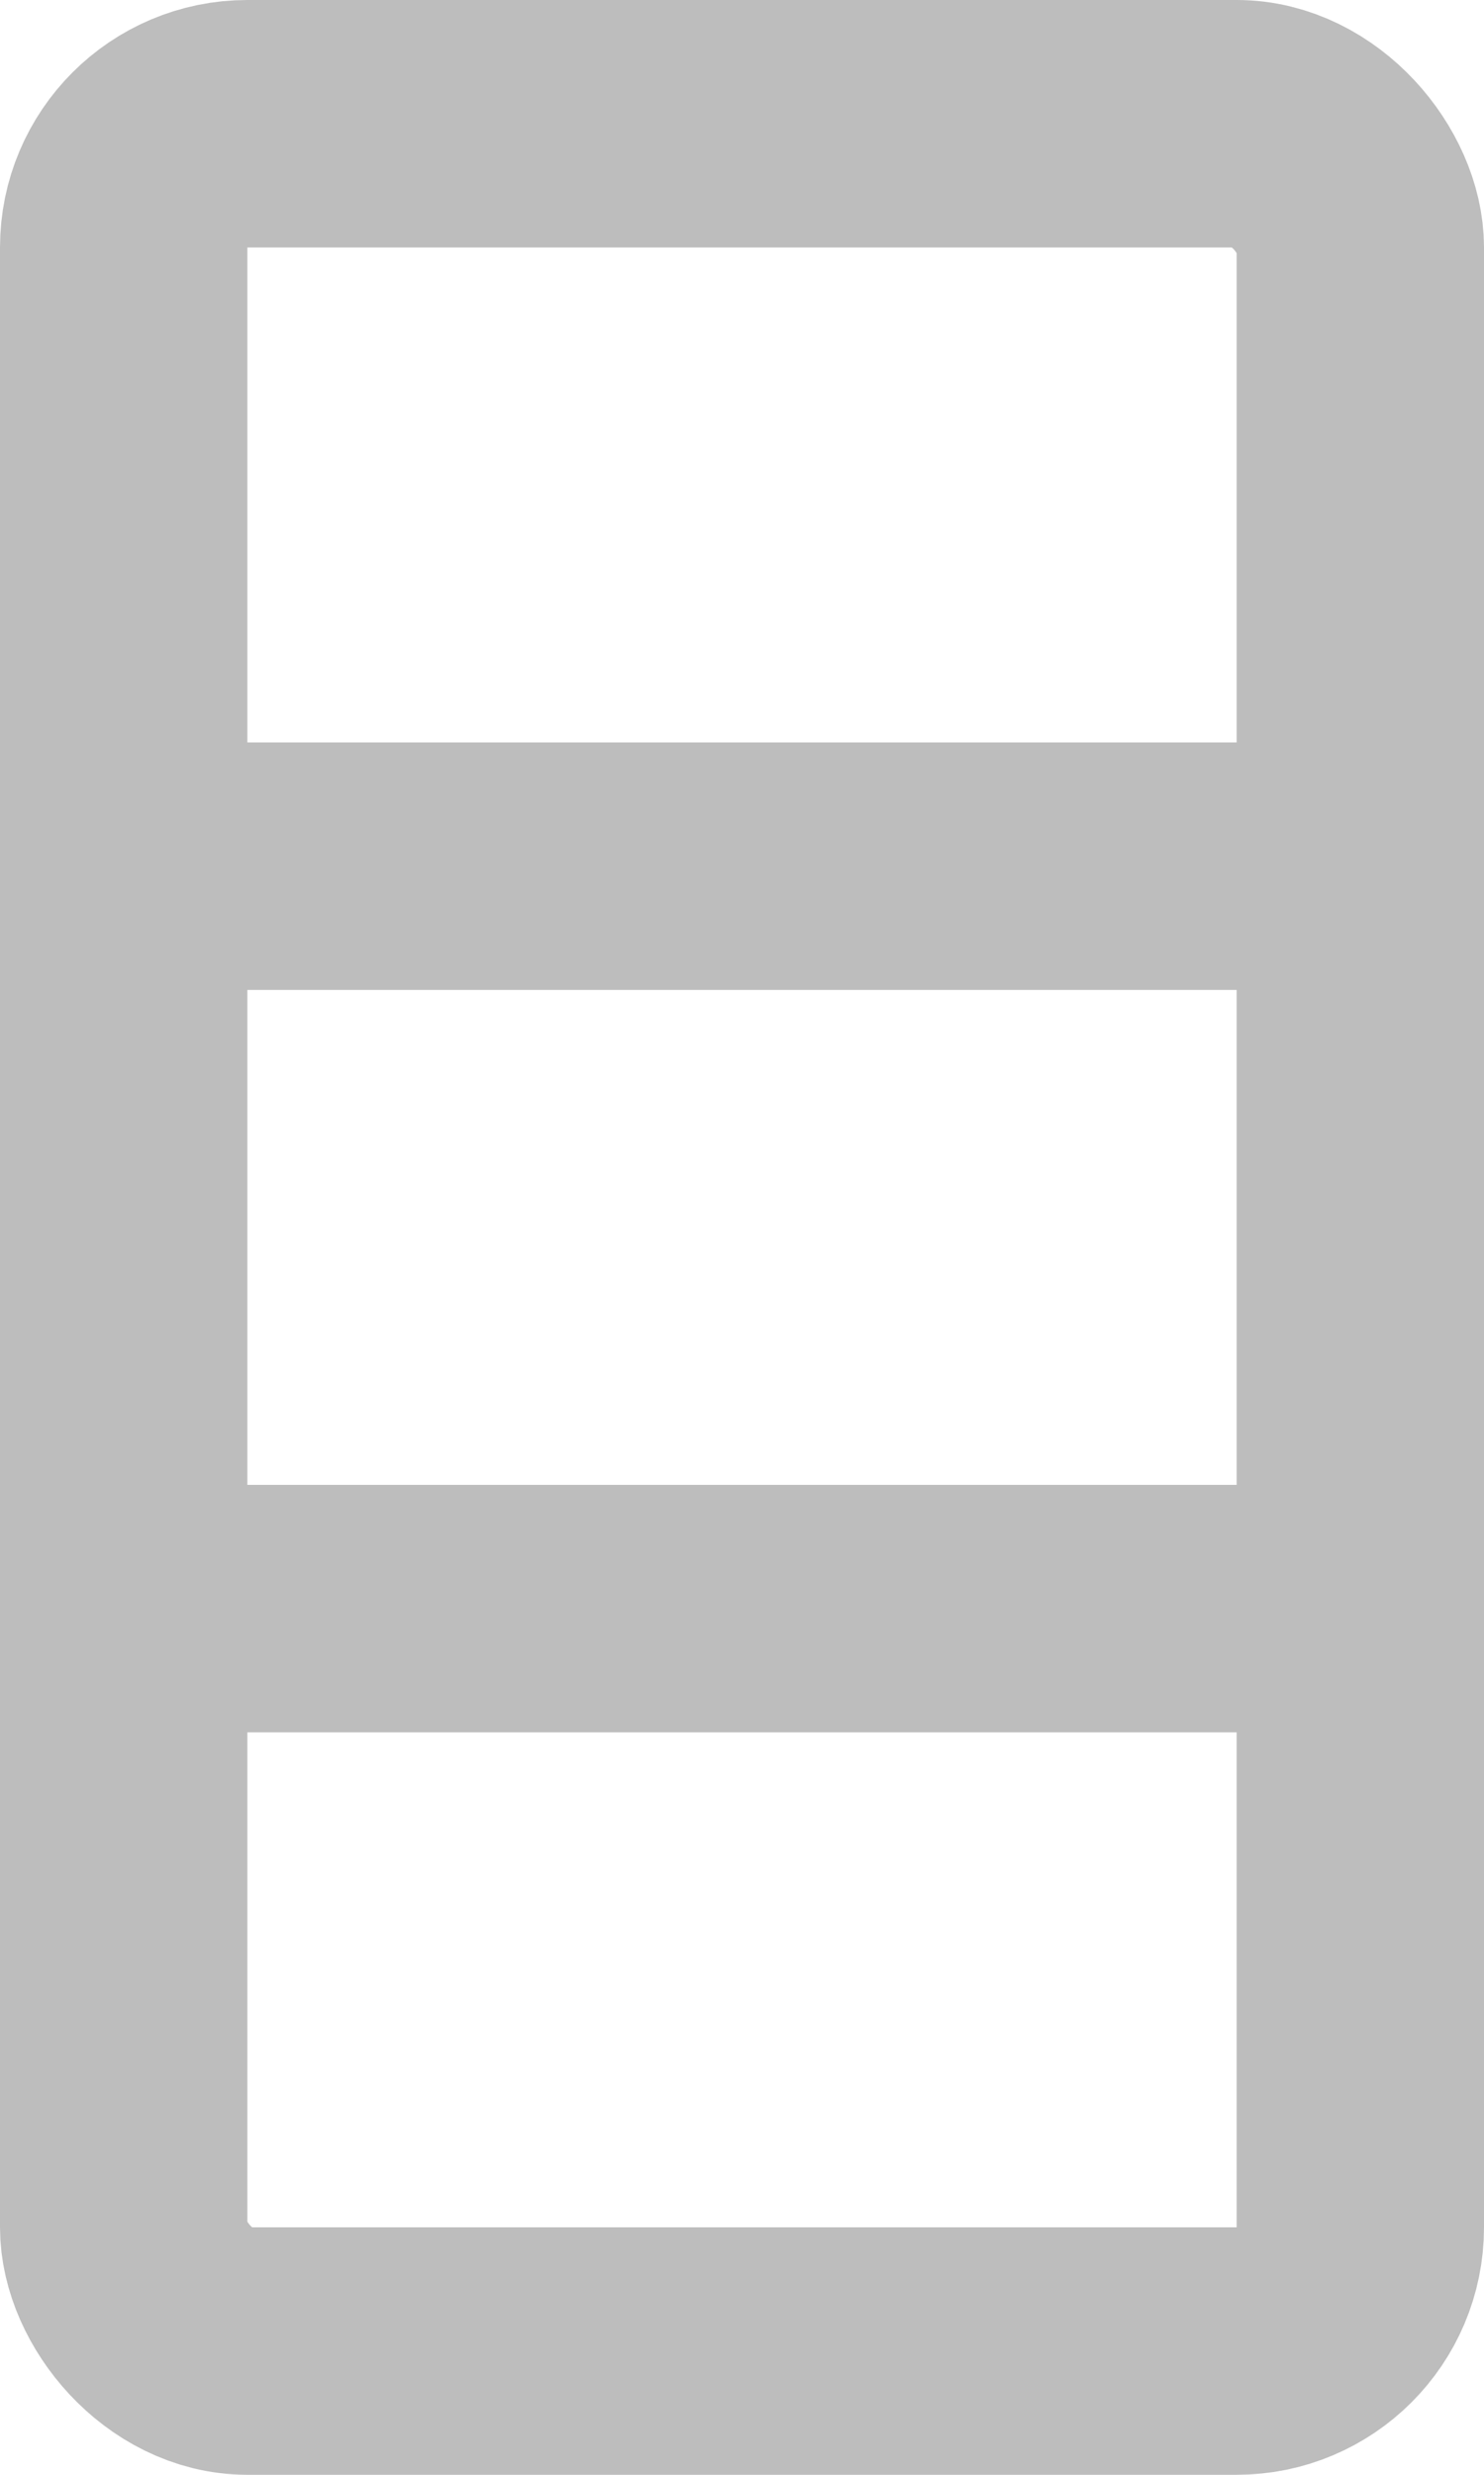 <svg width="12" height="20" viewBox="0 0 12 20" fill="none" xmlns="http://www.w3.org/2000/svg">
<rect x="1" y="1" width="10" height="18" rx="1" stroke="#BDBDBD" stroke-width="2"/>
<rect x="1" y="6" width="10" height="2" fill="#BDBDBD"/>
<rect x="1" y="12" width="10" height="2" fill="#BDBDBD"/>
</svg>
